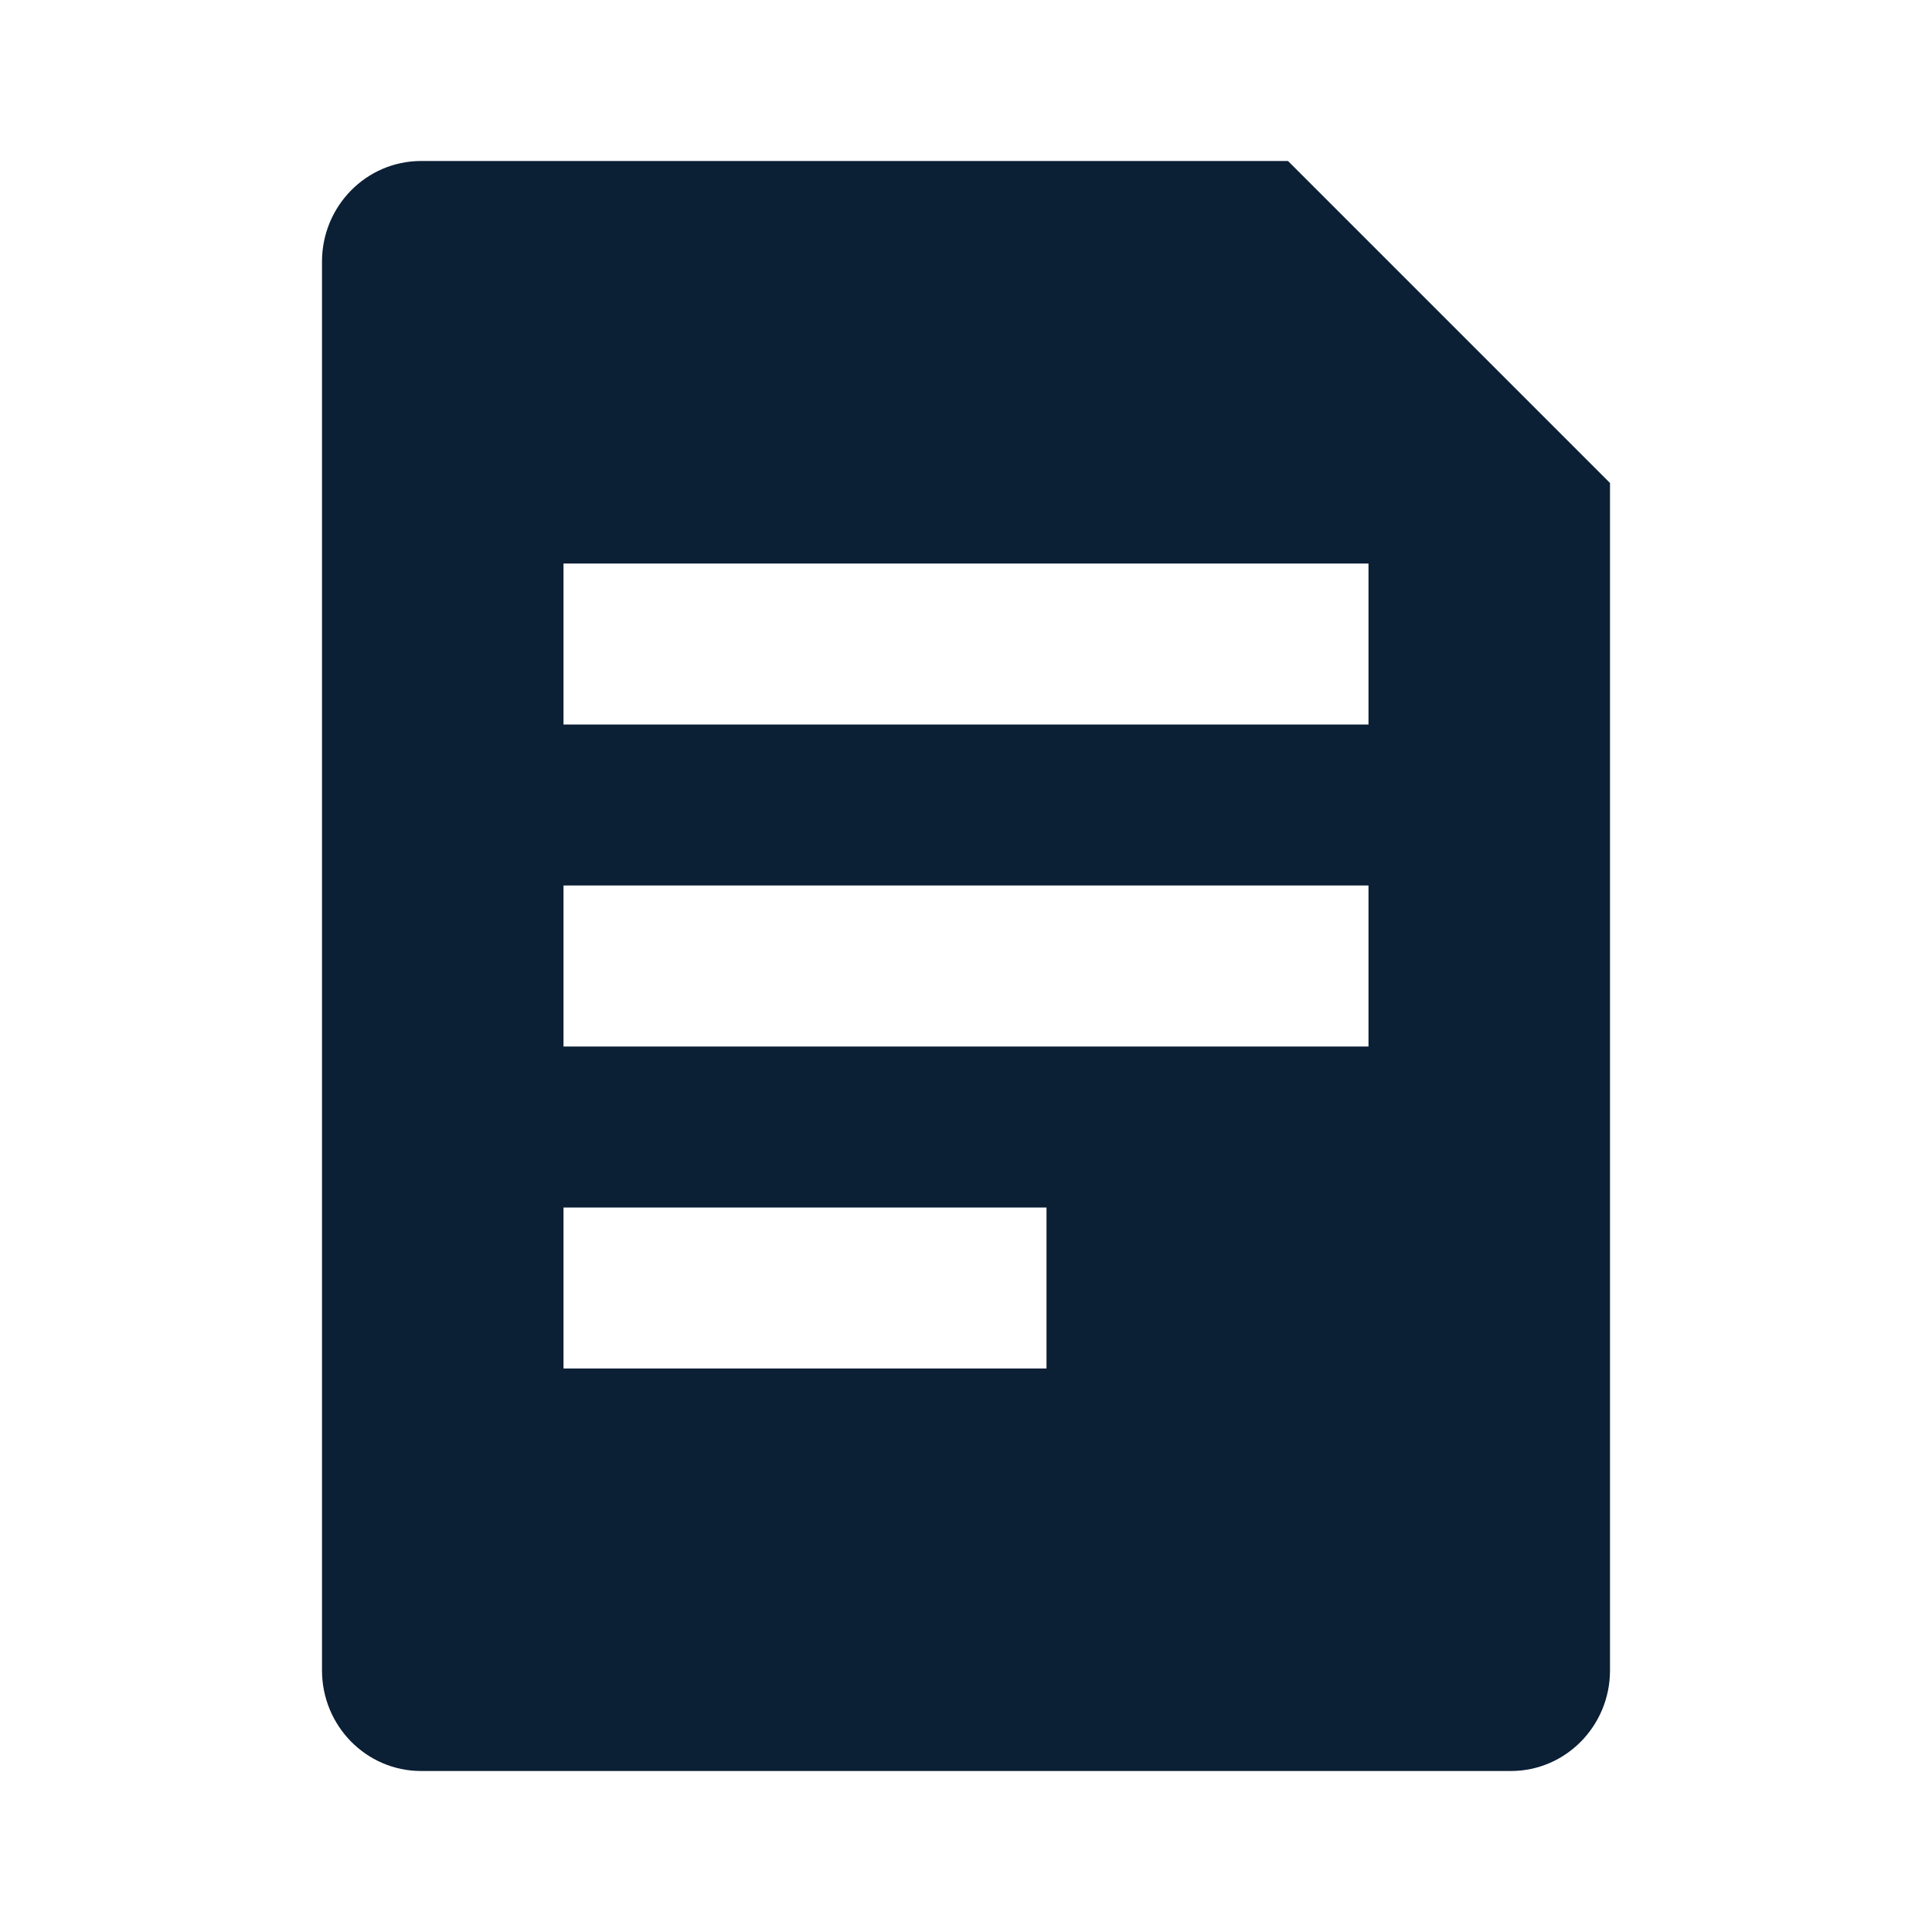 <svg xmlns="http://www.w3.org/2000/svg" width="24" height="24" viewBox="0 0 24 24" fill="none"><rect width="24" height="24" fill="none"/>
<path fill-rule="evenodd" clip-rule="evenodd" d="M4 3.25C4 2.56 4.551 2 5.231 2H16L20 6V20.75C20 21.44 19.449 22 18.769 22H5.231C4.551 22 4 21.44 4 20.75V3.25ZM17 7H7V9H17V7ZM7 11H17V13H7V11ZM13 15H7V17H13V15Z" fill="#0B1F35"/>
</svg>
